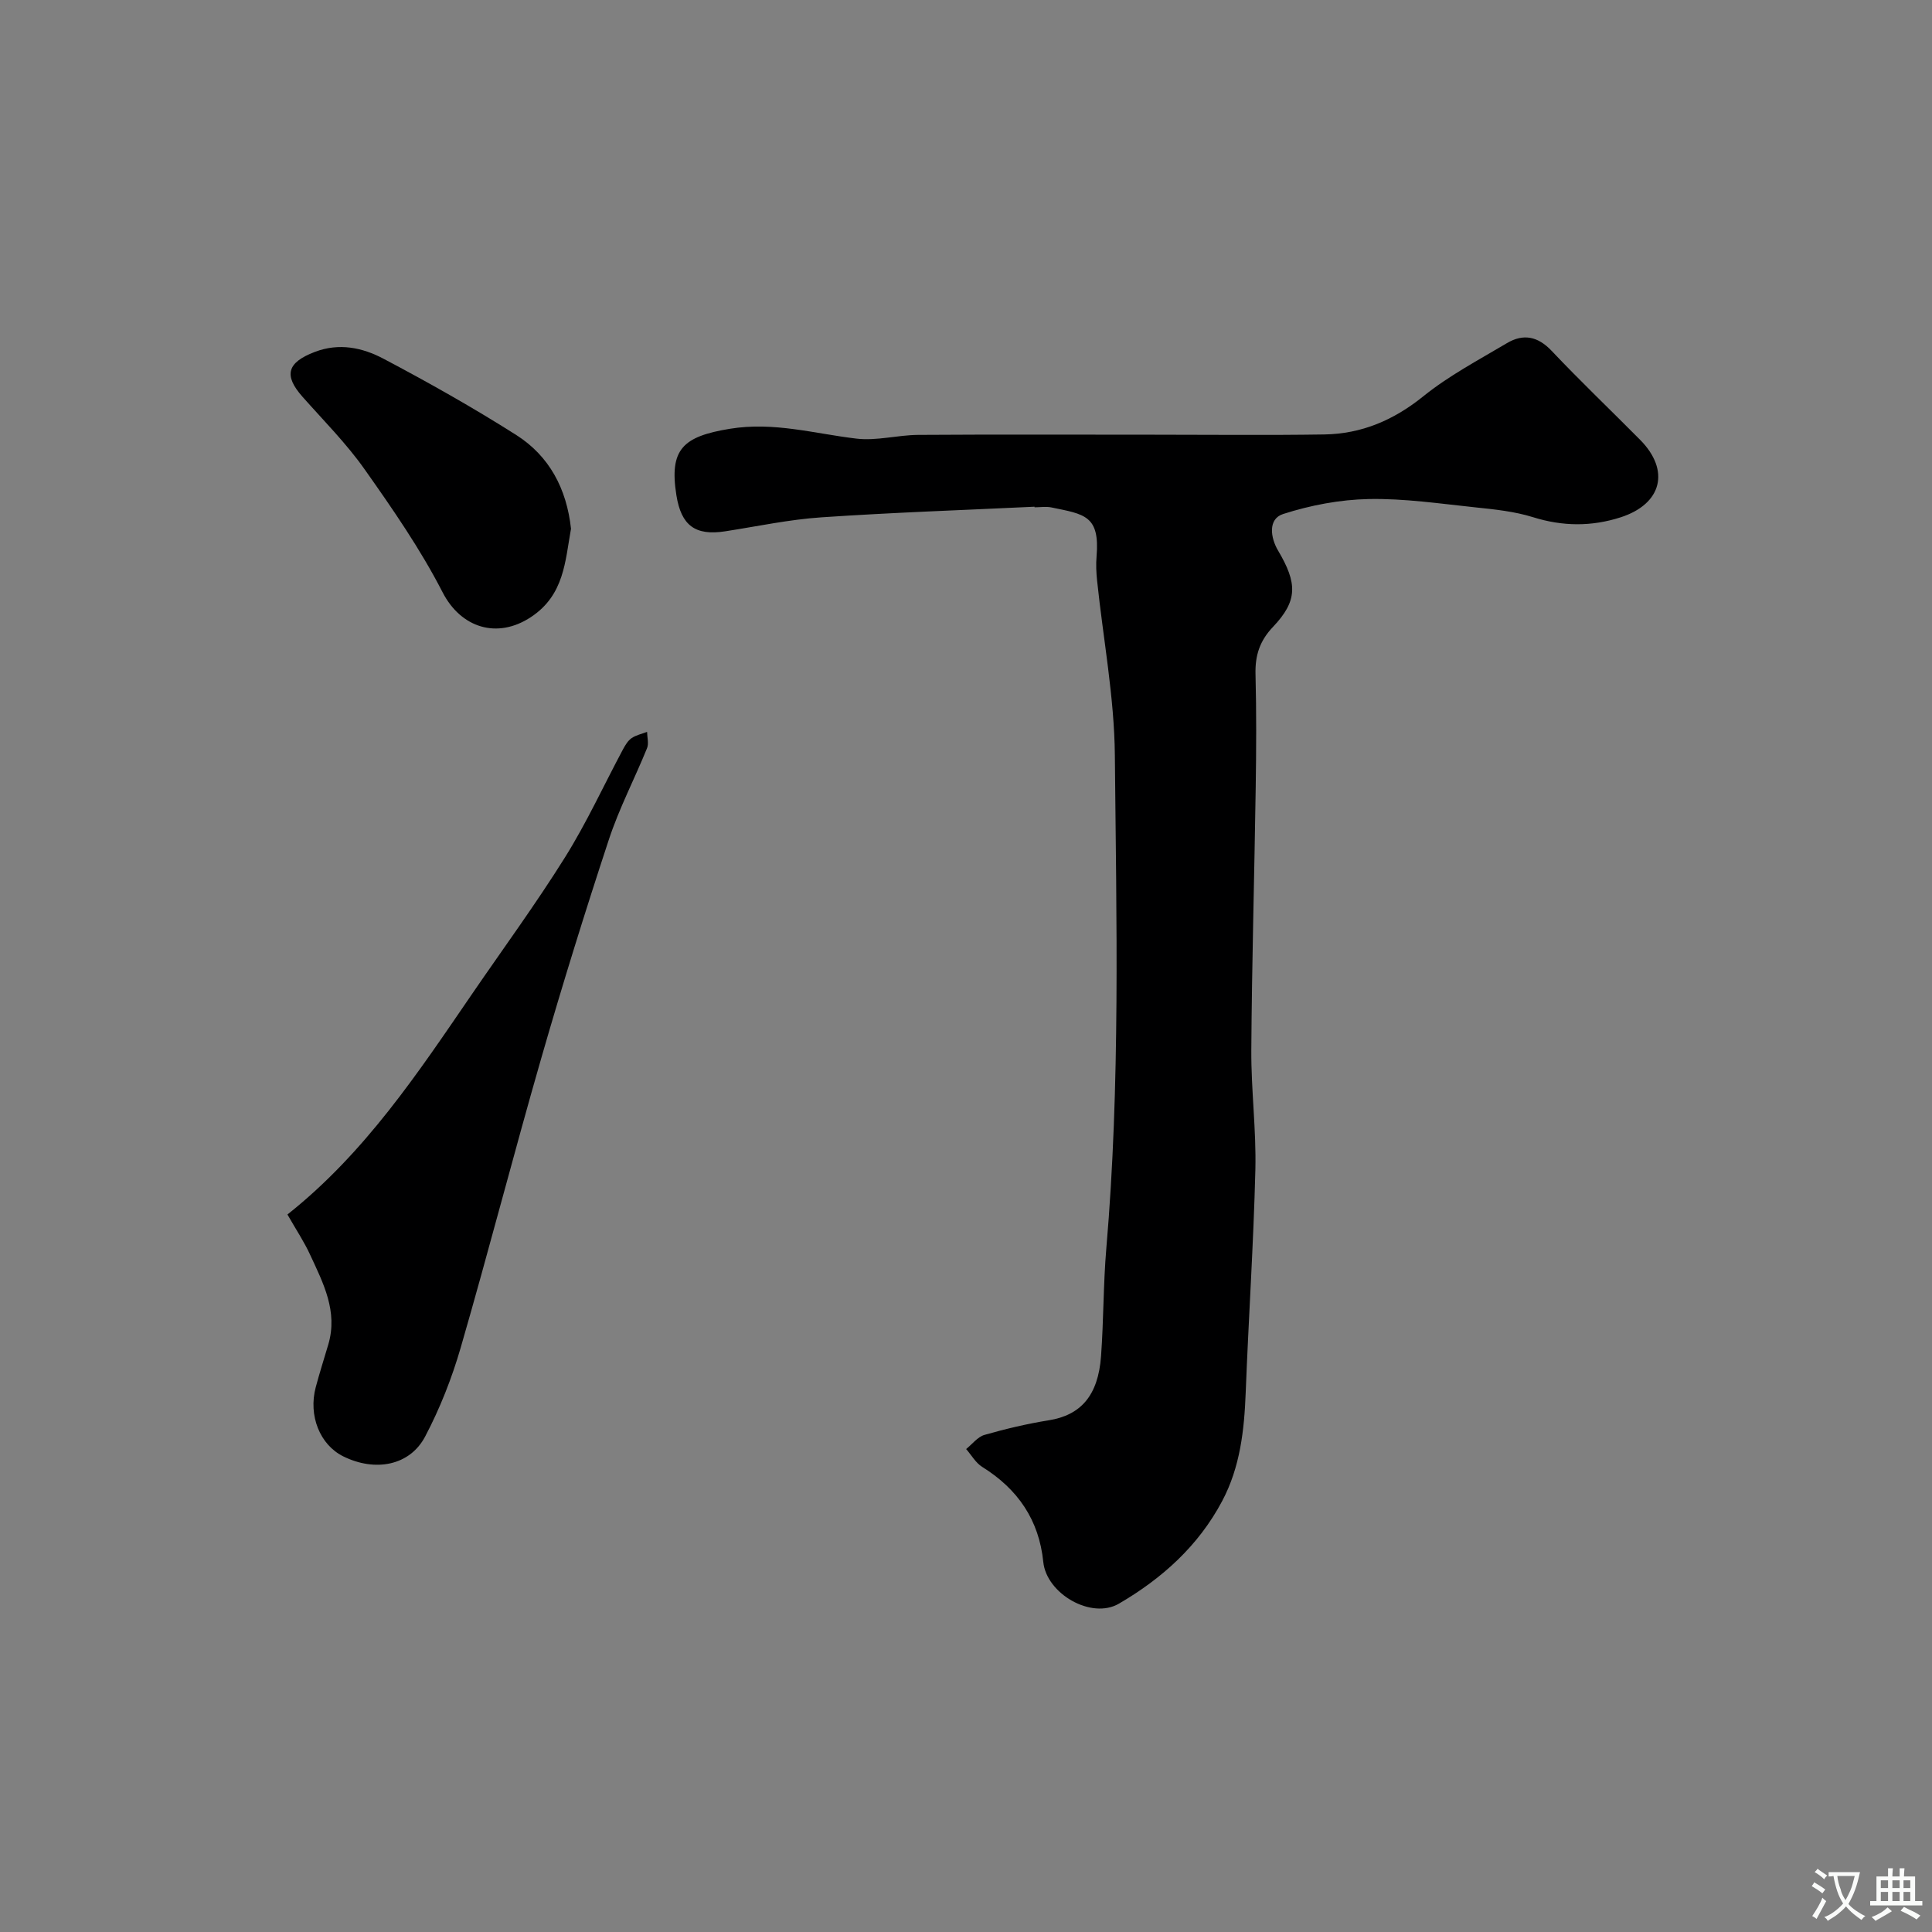 <svg enable-background="new 0 0 400 400" viewBox="0 0 400 400" xmlns="http://www.w3.org/2000/svg"><rect x="0" y="0" width="400" height="400" fill="#808080" stroke="none"/><g fill="#000001"><path d="m214.19 104.91c-14.72.7-29.46 1.2-44.16 2.2-6.66.45-13.26 1.87-19.87 2.89-6.2.96-9.12-1.17-10.12-7.47-1.52-9.55 1.38-12.16 11.04-13.75 9.13-1.5 17.51 1 26.23 2.03 4.17.5 8.52-.74 12.78-.77 16.33-.11 32.66-.04 48.99-.04 11.7 0 23.4.13 35.09-.05 7.72-.12 14.37-2.95 20.51-7.9 5.29-4.27 11.43-7.51 17.32-11.01 3.36-1.99 6.36-1.45 9.24 1.59 5.95 6.29 12.23 12.27 18.33 18.43 6.27 6.33 4.53 13.29-4.05 16.05-6.01 1.93-11.99 1.89-18.12-.03-3.83-1.2-7.95-1.62-11.98-2.04-7.34-.77-14.72-1.87-22.06-1.72-5.94.12-12.04 1.28-17.7 3.1-3.23 1.04-2.58 4.99-1.06 7.55 4.01 6.77 4.12 10.39-1.04 15.82-2.76 2.9-3.72 5.93-3.62 9.8.2 7.83.16 15.66.04 23.5-.27 18.1-.79 36.2-.91 54.3-.05 8.27 1.04 16.55.84 24.8-.38 15.37-1.41 30.73-2 46.1-.3 7.81-1.14 15.45-4.87 22.48-4.92 9.29-12.47 16.06-21.38 21.25-5.71 3.33-15-2.06-15.66-8.64-.88-8.69-5.28-15.09-12.64-19.67-1.35-.84-2.24-2.45-3.33-3.7 1.26-1.01 2.37-2.52 3.8-2.93 4.36-1.25 8.81-2.3 13.29-3.02 6.63-1.06 10.24-5.09 10.84-13.28.54-7.42.46-14.88 1.09-22.29 2.92-33.99 2.09-68.06 1.77-102.09-.11-12.08-2.42-24.13-3.68-36.2-.17-1.65-.25-3.34-.11-4.98.71-8.49-2.48-8.75-9.34-10.16-1.12-.23-2.33-.03-3.49-.03-.01-.06-.01-.09-.01-.12z"/><path d="m59.51 251.45c16.09-12.76 27.04-29.33 38.24-45.68 6.44-9.4 13.19-18.61 19.23-28.27 4.48-7.16 8.02-14.91 12.01-22.37.46-.85 1.01-1.78 1.78-2.31.92-.63 2.12-.88 3.2-1.29.02 1.13.39 2.41-.01 3.38-2.57 6.33-5.77 12.44-7.9 18.91-4.92 14.92-9.58 29.94-13.93 45.03-5.76 19.99-10.95 40.15-16.74 60.14-1.83 6.33-4.3 12.6-7.37 18.43-3.18 6.04-10.34 7.37-16.94 4.11-4.83-2.38-7.28-8.42-5.71-14.32.79-2.98 1.74-5.92 2.61-8.88 2-6.83-1.05-12.67-3.76-18.52-1.21-2.65-2.85-5.11-4.71-8.36z"/><path d="m118.22 109.47c-1.22 6.72-1.37 13.68-8.25 18.26-7.05 4.69-14.57 2.23-18.34-5.11-4.58-8.92-10.36-17.27-16.16-25.48-3.77-5.34-8.46-10.05-12.82-14.97-3.98-4.48-3.2-7.12 2.53-9.31 5.05-1.93 9.87-.88 14.18 1.39 9.36 4.94 18.62 10.16 27.55 15.83 6.82 4.35 10.41 11.1 11.31 19.39z"/></g><path d="m377.9 391.2c-.2.3-.4.5-.6.8-.7-.6-1.4-1-2.2-1.5.2-.3.4-.5.5-.8.6.4 1.4.8 2.3 1.5zm-1.8 6.1c-.2-.2-.5-.4-.9-.6.4-.6.8-1.2 1.2-1.9s.7-1.3.9-1.9c.3.3.5.5.8.7-.7 1.3-1.4 2.6-2 3.7zm2.2-9c-.3.3-.5.5-.6.8-.6-.6-1.3-1.1-2-1.5.3-.3.5-.5.6-.7.6.5 1.3.9 2 1.4zm.3.2v-.9h2 4.5c-.3 1.3-.6 2.5-1 3.6s-.9 2.1-1.4 3c.4.5 1 1 1.6 1.4s1.2.8 1.9 1.1c-.3.2-.5.4-.8.8-.4-.3-1-.7-1.6-1.2s-1.2-1.1-1.6-1.6c-.5.6-1.1 1.1-1.7 1.6s-1.4.9-2.1 1.4c-.1-.3-.3-.5-.7-.8.6-.2 1.2-.5 1.9-1s1.4-1.1 2-1.8c-.5-.8-.9-1.6-1.2-2.5s-.6-2-.8-3.2c-.4.1-.7.1-1 .1zm2.5 2.7c.2 1 .7 1.7 1 2.2.3-.5.6-1.1 1-2s.6-1.9.9-3h-3.2-.4c.1.9.3 1.8.7 2.8z" fill="#fafbfa"/><path d="m396.5 388.5v1.5 3.6h1.5v.9c-.4 0-1 0-1.7 0h-7.9c-.5 0-.9 0-1.2 0v-.9h1.3v-3.5c0-.7 0-1.2 0-1.6h2.4c0-.8 0-1.4 0-1.7h1c0 .3-.1.8-.1 1.7h1.5c0-.8 0-1.4 0-1.7h1c0 .3-.1.9-.1 1.7zm-8.2 9.2c-.2-.3-.5-.5-.8-.8.8-.3 1.4-.6 1.9-.9s1-.7 1.4-1.1c.3.3.6.5.9.8-1.6 1-2.8 1.6-3.4 2zm2.6-6.8v-1.6h-1.5v1.6zm0 2.7v-1.9h-1.5v1.9zm2.4-2.7v-1.6h-1.5v1.6zm0 2.7v-1.9h-1.5v1.9zm.2 2 .7-.8c.4.2.9.5 1.6.8s1.3.7 1.8 1c-.3.3-.5.5-.8.8-.4-.3-1.5-1-3.3-1.8zm2-4.7v-1.6h-1.4v1.6zm0 2.7v-1.9h-1.4v1.9z" fill="#fafbfa"/></svg>